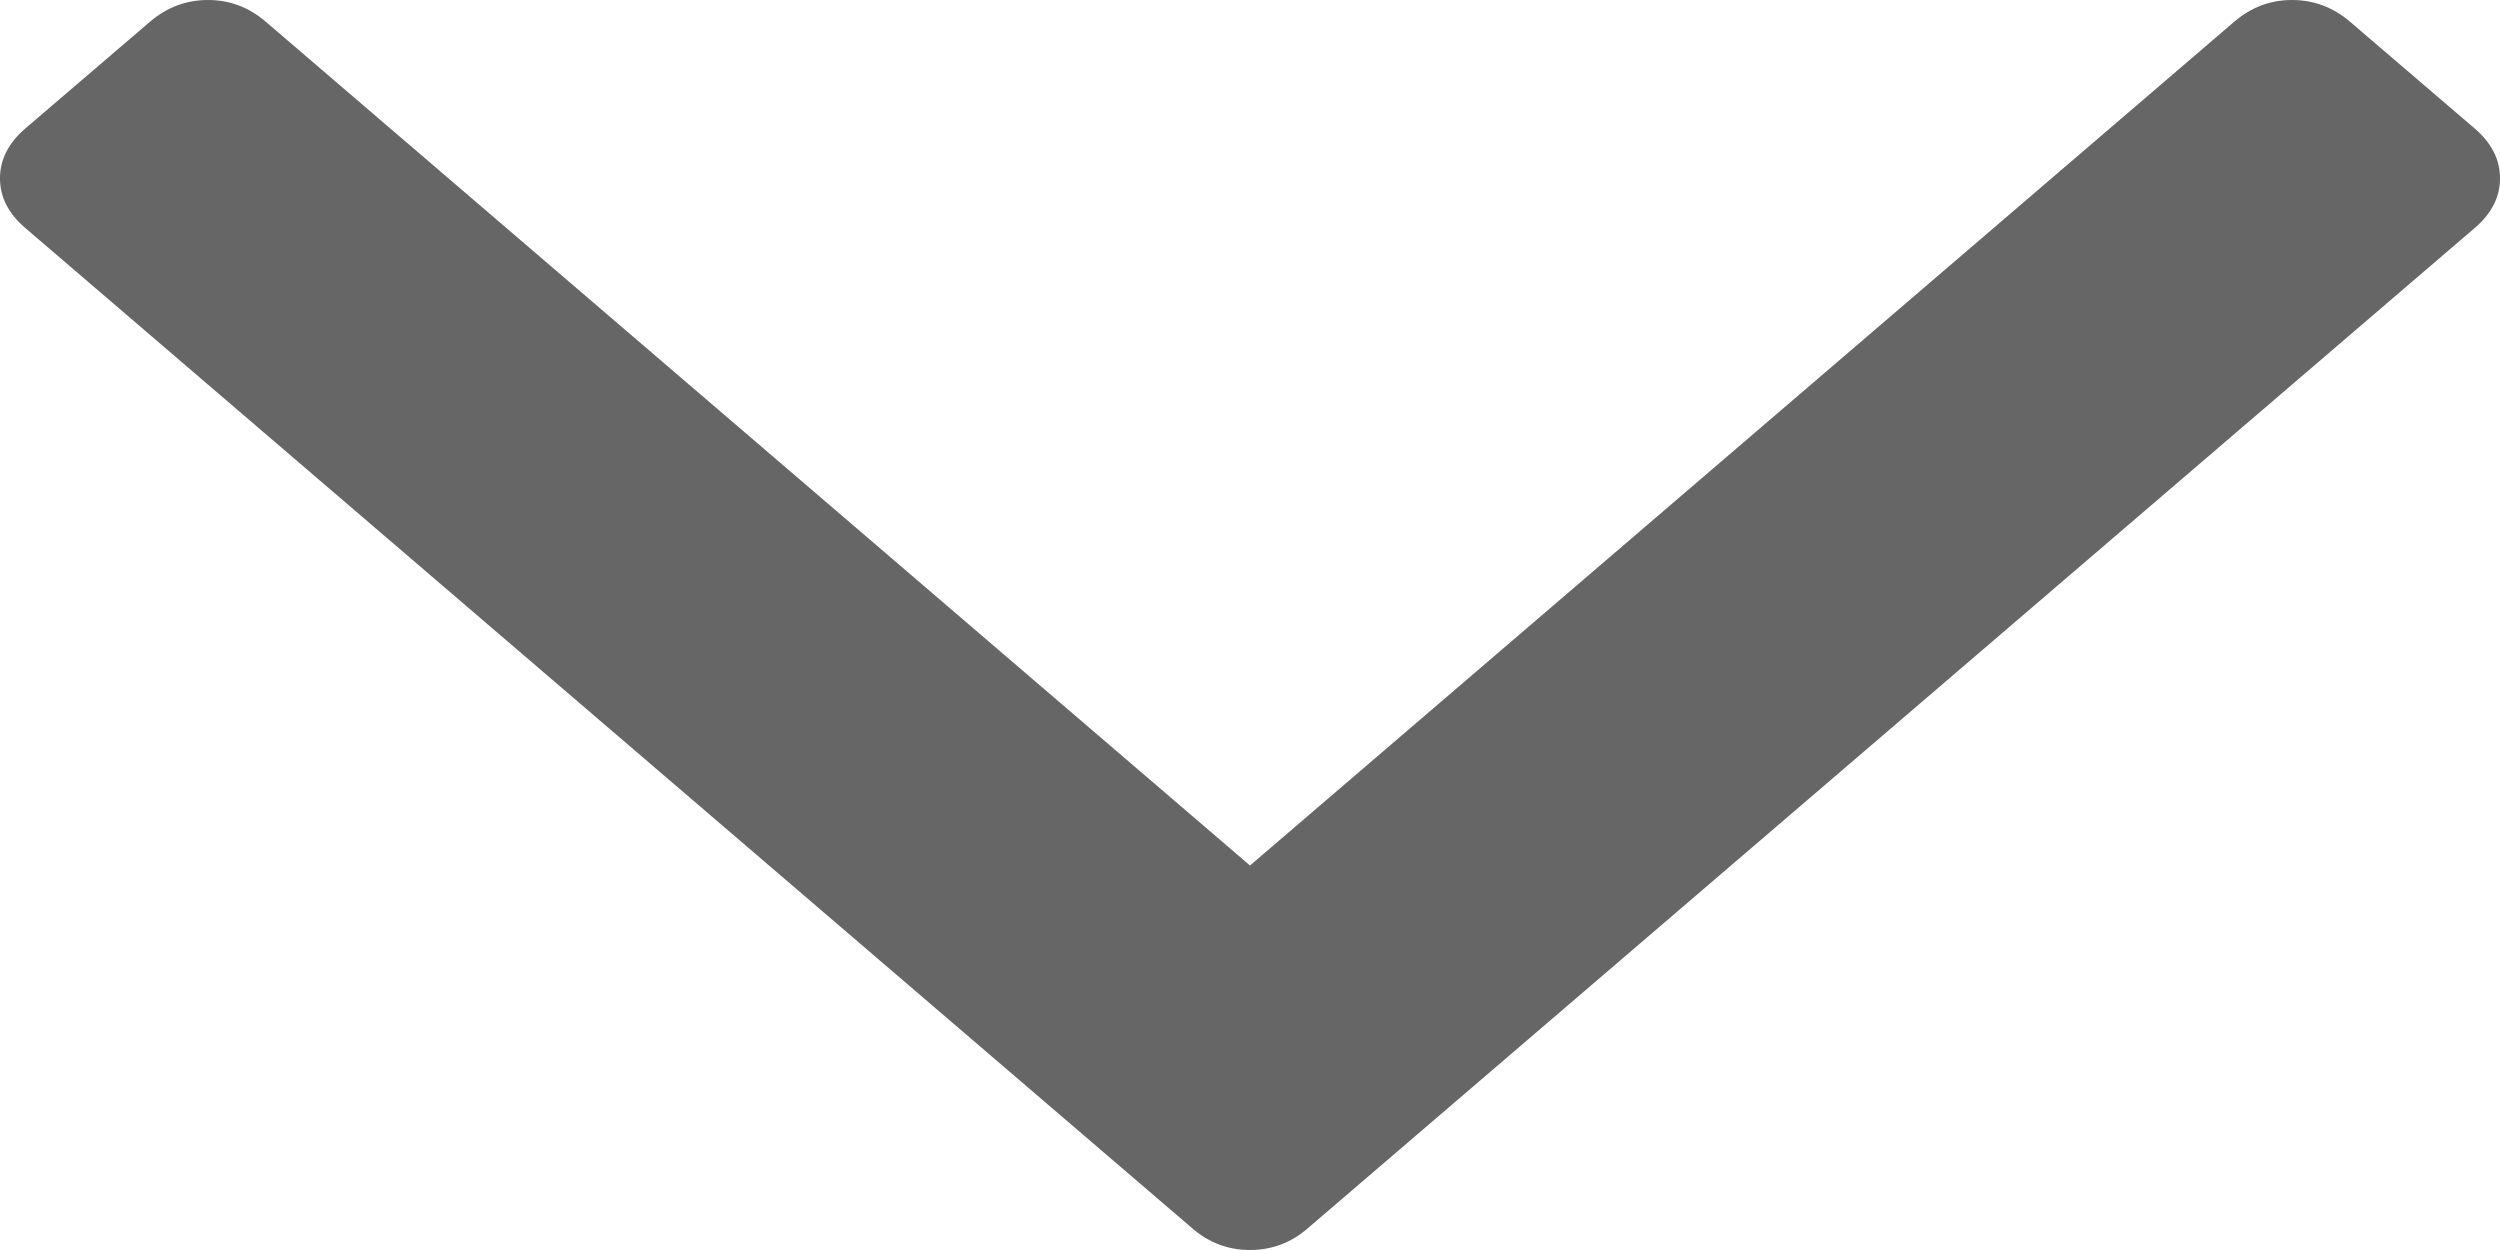 ﻿<?xml version="1.0" encoding="utf-8"?>
<svg version="1.1" xmlns:xlink="http://www.w3.org/1999/xlink" width="10px" height="5px" xmlns="http://www.w3.org/2000/svg">
  <g transform="matrix(1 0 0 1 -1225 -783 )">
    <path d="M 9.9 0.515  C 9.967 0.573  10 0.639  10 0.713  C 10 0.788  9.967 0.853  9.9 0.911  L 5.23 4.914  C 5.164 4.971  5.087 5  5 5  C 4.913 5  4.836 4.971  4.77 4.914  L 0.1 0.911  C 0.033 0.853  0 0.788  0 0.713  C 0 0.639  0.033 0.573  0.1 0.515  L 0.601 0.086  C 0.668 0.029  0.745 0  0.832 0  C 0.919 0  0.995 0.029  1.062 0.086  L 5 3.462  L 8.938 0.086  C 9.005 0.029  9.081 0  9.168 0  C 9.255 0  9.332 0.029  9.399 0.086  L 9.9 0.515  Z " fill-rule="nonzero" fill="#666666" stroke="none" transform="matrix(1 0 0 1 1225 783 )" />
  </g>
</svg>